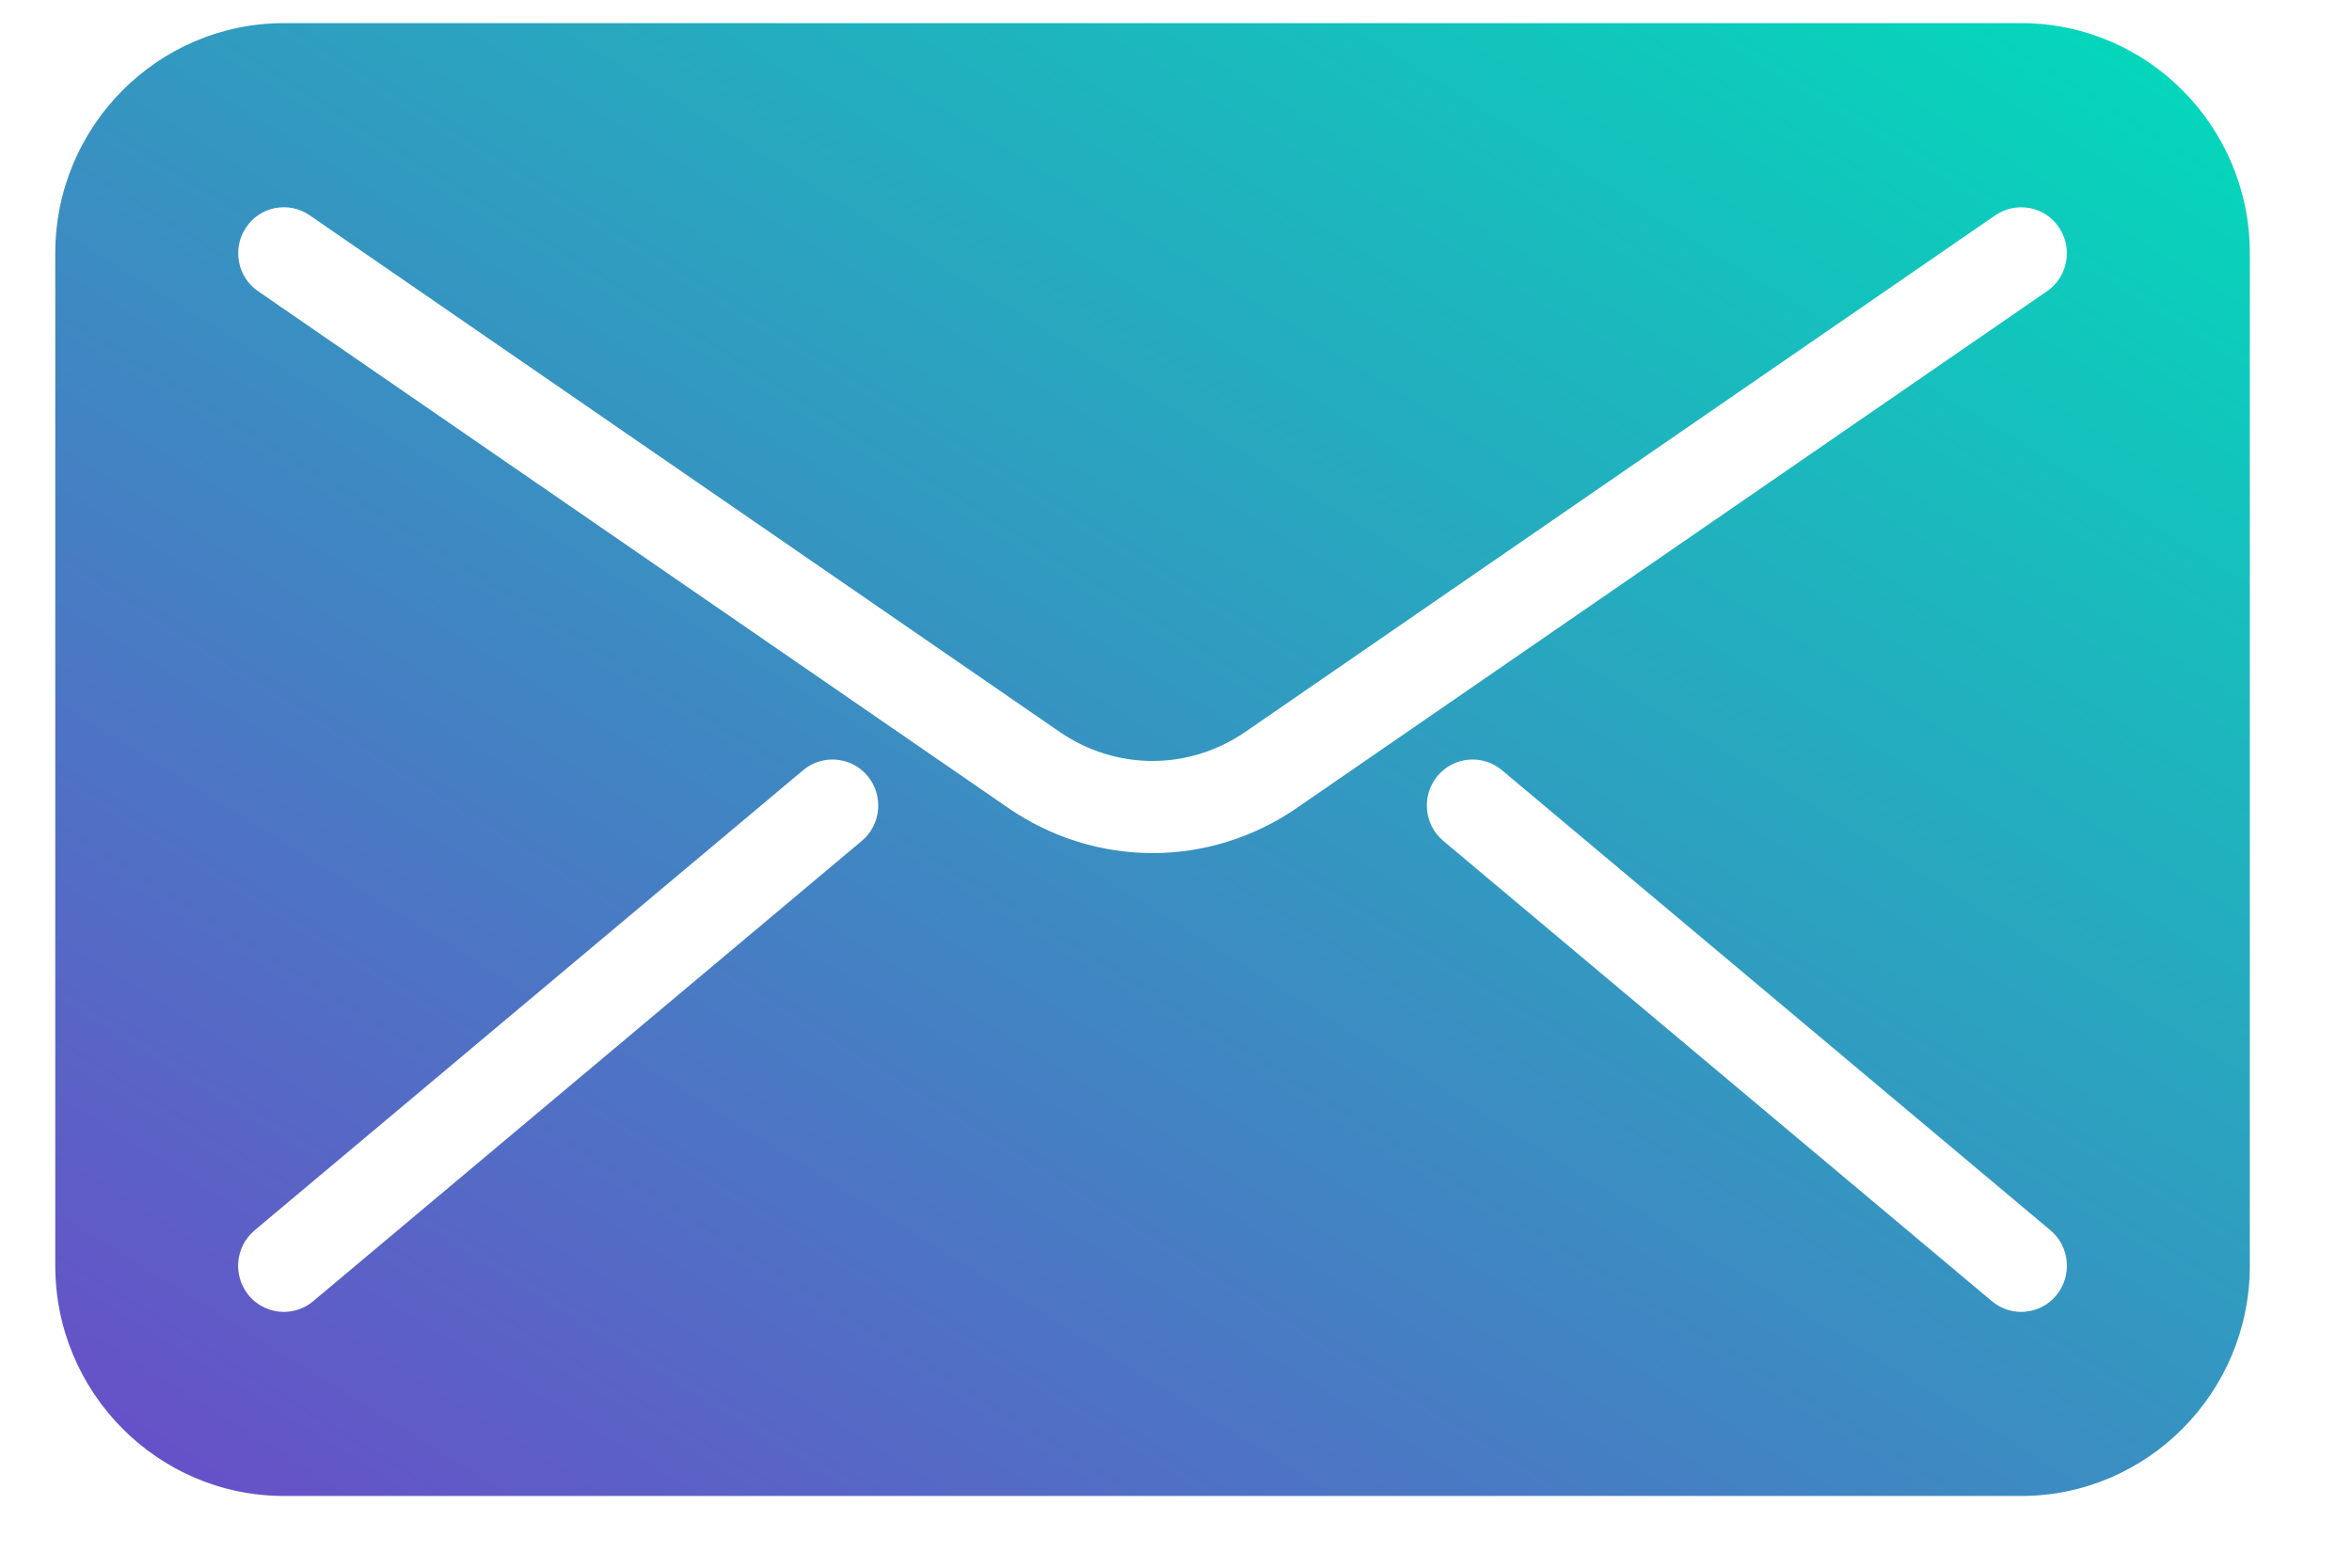<svg width="18" height="12" viewBox="0 0 18 12" fill="none" xmlns="http://www.w3.org/2000/svg">
<path fill-rule="evenodd" clip-rule="evenodd" d="M2.173 0.177H15.468C16.433 0.177 17.218 0.967 17.218 1.938V9.689C17.218 10.66 16.433 11.451 15.468 11.451H2.173C1.208 11.451 0.423 10.66 0.423 9.689V1.938C0.423 0.967 1.208 0.177 2.173 0.177ZM2.397 9.96L6.595 6.437C6.744 6.313 6.764 6.09 6.64 5.94C6.516 5.791 6.295 5.771 6.147 5.895L1.948 9.418C1.8 9.543 1.78 9.765 1.903 9.915C1.973 9.999 2.072 10.042 2.173 10.042C2.252 10.042 2.332 10.015 2.397 9.96ZM8.821 6.53C8.436 6.53 8.05 6.415 7.714 6.183L1.975 2.229C1.816 2.12 1.775 1.9 1.884 1.74C1.992 1.579 2.21 1.538 2.37 1.648L8.109 5.602C8.541 5.899 9.099 5.899 9.531 5.602L15.27 1.648C15.431 1.539 15.648 1.579 15.757 1.74C15.866 1.9 15.825 2.12 15.666 2.229L9.927 6.183C9.591 6.415 9.205 6.53 8.821 6.53ZM15.468 10.042C15.568 10.042 15.668 9.999 15.737 9.915C15.861 9.765 15.841 9.543 15.693 9.418L11.494 5.895C11.345 5.771 11.125 5.791 11.001 5.94C10.877 6.09 10.897 6.312 11.046 6.437L15.244 9.96C15.31 10.015 15.389 10.042 15.468 10.042Z" fill="url(#paint0_linear_2458_3793)"/>
<defs>
<linearGradient id="paint0_linear_2458_3793" x1="6.8" y1="-6.29" x2="-4.825" y2="12.439" gradientUnits="userSpaceOnUse">
<stop stop-color="#01DCBA"/>
<stop offset="1" stop-color="#7F30CB"/>
</linearGradient>
</defs>
</svg>
